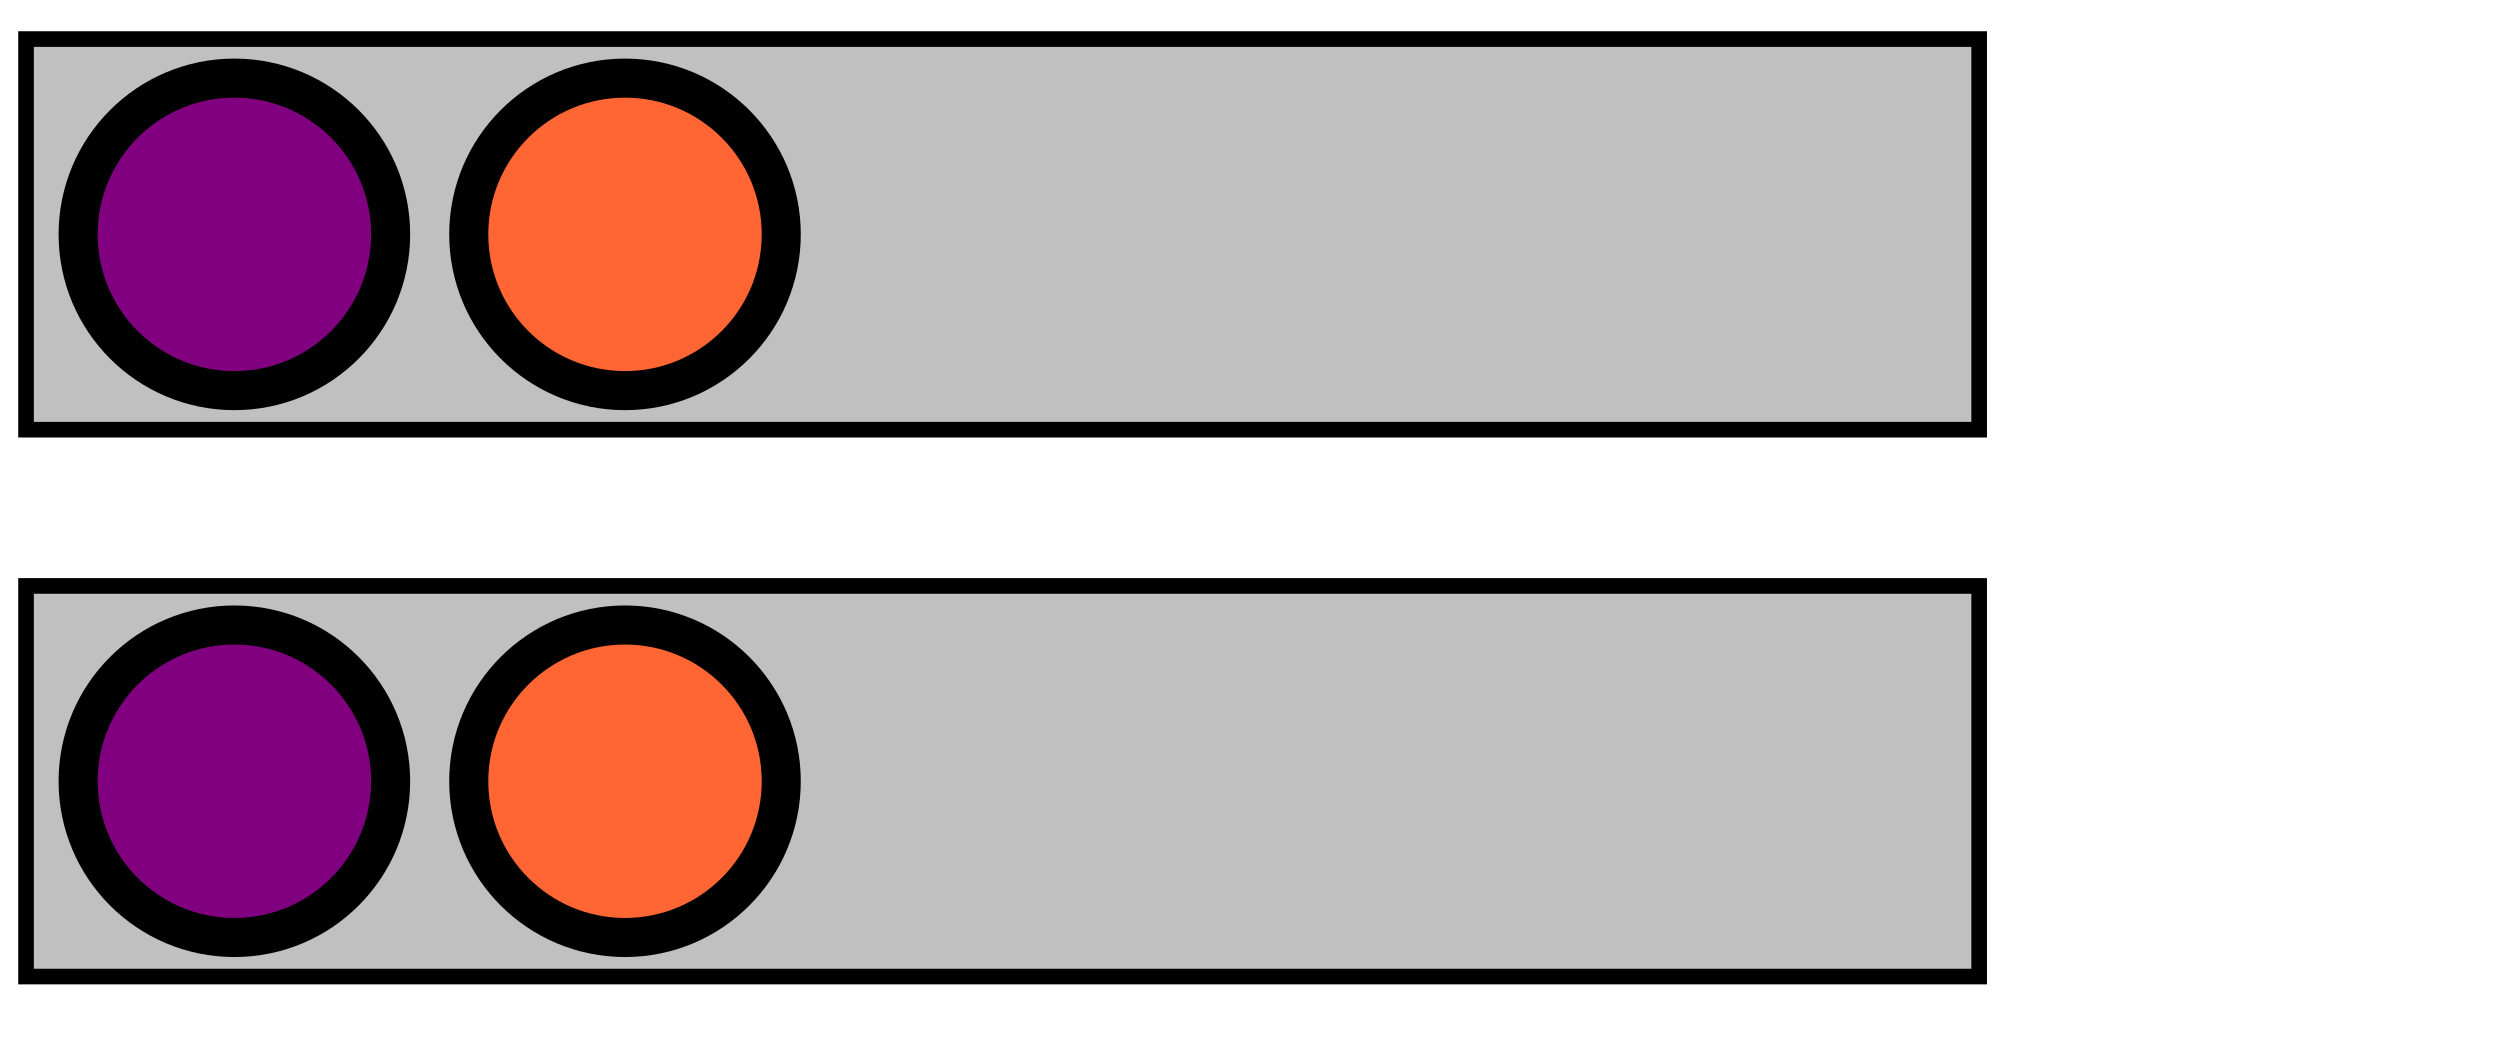 <?xml version="1.0" encoding="UTF-8"?>
<!-- =====================================================================-->
<!-- animate-elem-31-t.svg                                                -->
<!--                                                                      -->
<!-- Tests animation of the display attribute.                            -->
<!--                                                                      -->
<!-- Author : Ola Andersson,  30-Sep-2003                                 -->

<!DOCTYPE svg PUBLIC "-//W3C//DTD SVG 1.1 Tiny//EN" "http://www.w3.org/Graphics/SVG/1.1/DTD/svg11-tiny.dtd">

<svg xmlns="http://www.w3.org/2000/svg" xmlns:xlink="http://www.w3.org/1999/xlink" version="1.1" baseProfile="tiny" id="svg-root" width="100%" height="100%" viewBox="0 0 480 200">
    
    <!-- GRAY TESTAREAS-->
    <rect x="5" y="7.5" width="375" height="75" fill="silver" stroke="black" stroke-width="3"/>
    <rect x="5" y="112.5" width="375" height="75" fill="silver" stroke="black" stroke-width="3"/>
    <g transform="scale(1.5)" display="inline">
      
      <!-- PURPLE CIRCLES-->
      <circle display="inline" cx="30" cy="30" r="20" fill="purple" stroke="black" stroke-width="5"/>
      <circle display="inline" cx="30" cy="100" r="20" fill="purple" stroke="black" stroke-width="5">
      <!--<animate attributeName="visibility" from="visible" to="hidden" begin="6" dur="2"/>   -->
      </circle>
    
      <!-- orange CIRCLES-->
      <g display="inline">   
         <circle display="inline" cx="80" cy="30" r="20" fill="#FF6633" stroke="black" stroke-width="5"/>
            <!--<animate attributeName="display" from="none" to="inline" begin="0" dur="3" fill="freeze"/>   -->
      </g>
      <circle visibility="visible" cx="80" cy="100" r="20" fill="#FF6633" stroke="black" stroke-width="5">
         <!--<animate attributeName="visibility" from="hidden" to="visible" begin="0" dur="3" fill="freeze"/>   -->
      </circle>
    
      <!--   CIRCLES-->
      <circle display="none" cx="130" cy="30" r="20" fill="#FF33CC" stroke="black" stroke-width="5">
         <!--<set attributeName="display" to="inline" begin="2" dur="1" fill="freeze"/>-->
      </circle>  
      <circle visibility="hidden" cx="130" cy="100" r="20" fill="#FF33CC" stroke="black" stroke-width="5">
         <!--<animate attributeName="visibility" from="hidden" to="visible" begin="1" dur="2" fill="freeze"/>   -->
      </circle>
    
      <!-- BLUE CIRCLES-->
      <g display="none">
         <g display="inherit">
           <circle display="inline" cx="180" cy="30" r="20" fill="blue" stroke="black" stroke-width="5"/>
         </g>
         <!--<animate attributeName="display" from="inline" to="none" begin="3" dur="3" fill="freeze"/>-->
      </g>
      <circle visibility="hidden" cx="180" cy="100" r="20" fill="blue" stroke="black" stroke-width="5">
          <!--<animate attributeName="visibility" from="visible" to="hidden" begin="3" dur="3" fill="freeze"/>   -->
      </circle>
    
      <!-- YELLOW CIRCLES-->
      <g display="none">
         <g display="inherit">
            <circle display="inline" cx="180" cy="30" r="20" fill="yellow" stroke="black" stroke-width="5"/>
         </g>
         <!--<animate attributeName="display" from="none" to="inherit" begin="4" dur="3" fill="freeze"/>-->
      </g>
      <circle visibility="hidden" cx="180" cy="100" r="20" fill="yellow" stroke="black" stroke-width="5">
         <!--<animate attributeName="visibility" from="hidden" to="visible" begin="4" dur="3" fill="freeze"/>   -->
      </circle>

      <!-- CYAN CIRCLES-->
      <g display="none">
         <circle cx="230" cy="30" r="20" fill="#00ffff" stroke="black" stroke-width="5">
                  <!--<animate attributeName="display" begin="0" dur="0.5" keyTimes="0; 0.5; 1" values="inherit; none; inherit" repeatCount="8"/>-->
         </circle>
         <!--<animate attributeName="display" begin="0" dur="2" keyTimes="0; 0.5; 1" values="inline; none; inline" repeatCount="2" fill="freeze"/>-->
      </g>
      <g visibility="hidden">
         <circle cx="230" cy="100" r="20" fill="#00ffff" stroke="black" stroke-width="5">  
            <!--<animate attributeName="visibility" begin="0" dur="0.5" keyTimes="0; 0.5; 1" values="inherit; hidden; inherit" repeatCount="8"/>-->
         </circle>
         <!--<animate attributeName="visibility" begin="0" dur="2" keyTimes="0; 0.5; 1" values="visible; hidden; visible" repeatCount="2" fill="freeze"/>-->
      </g>
      <!--<animate attributeName="display" from="inherit" to="none" begin="6" dur="2"/>-->
    </g>
    
 
</svg>




